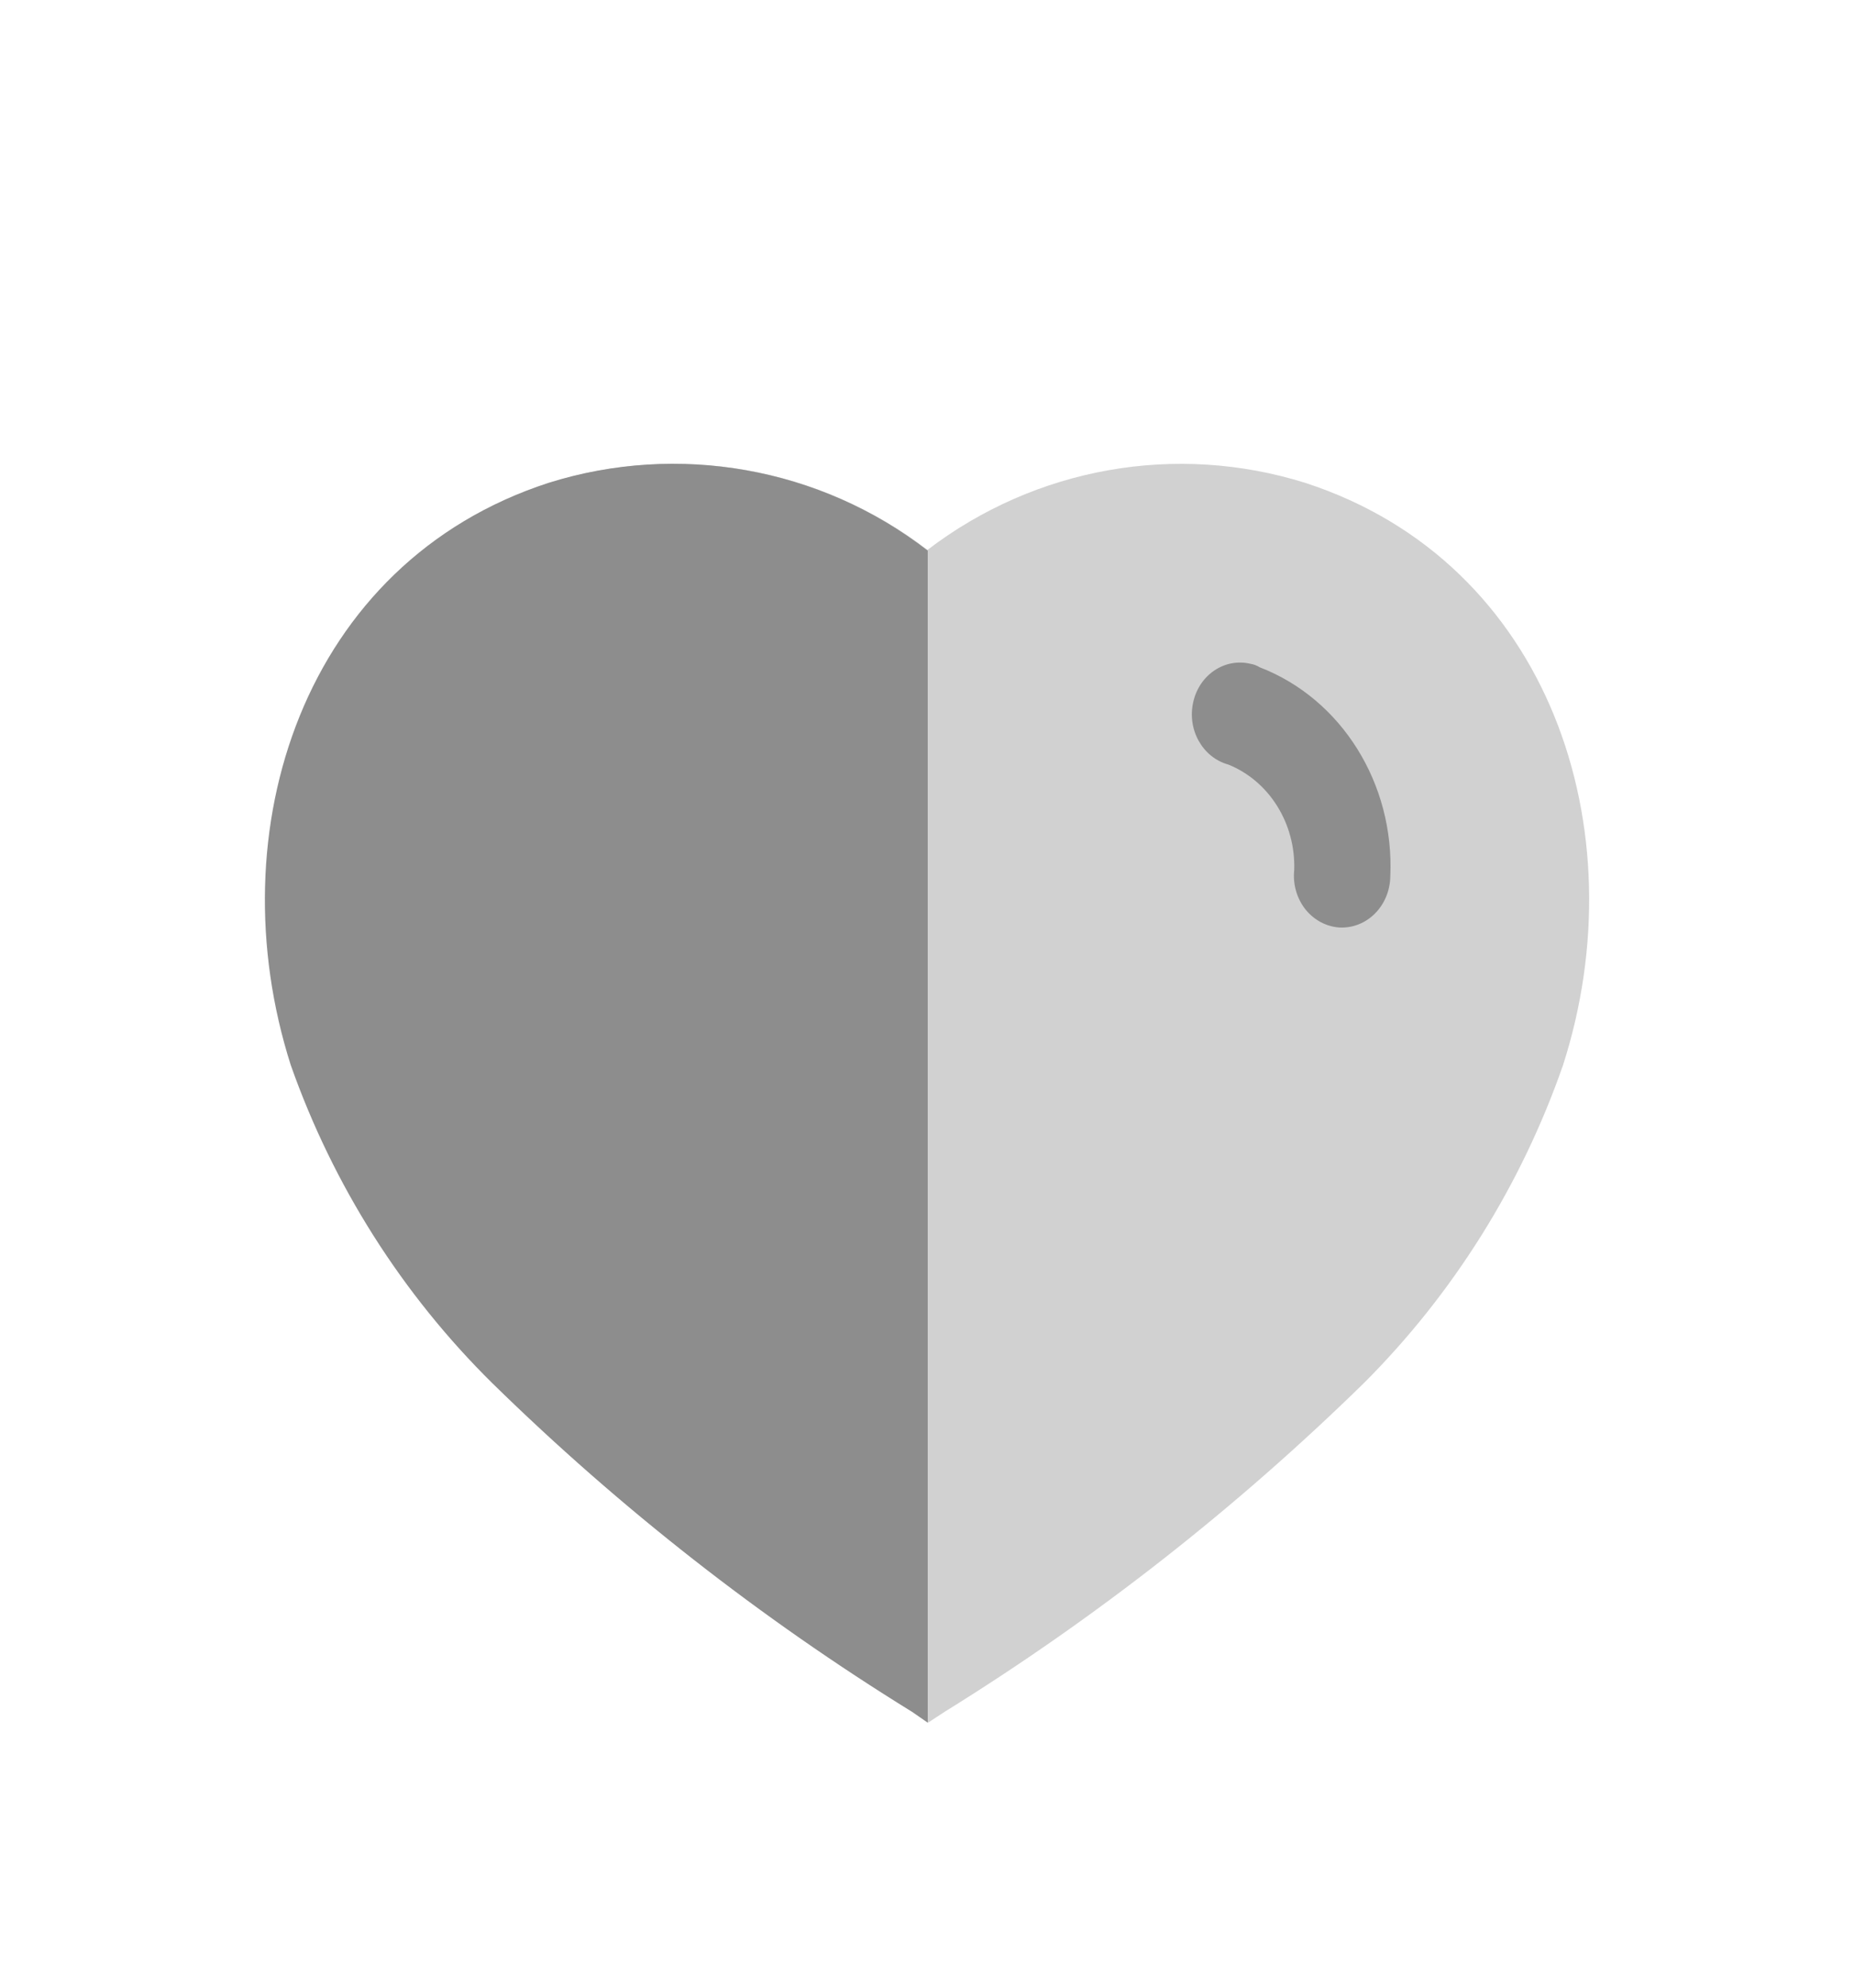 <svg width="28" height="30" viewBox="0 0 28 30" fill="none" xmlns="http://www.w3.org/2000/svg">
<g filter="url(#filter0_d_202_377)">
<path opacity="0.4" d="M13.776 21.837C11.493 20.427 9.371 18.765 7.448 16.88C6.091 15.534 5.054 13.89 4.417 12.075C3.28 8.535 4.604 4.489 8.301 3.288C10.253 2.676 12.375 3.052 14.007 4.3C15.64 3.053 17.761 2.677 19.713 3.288C23.41 4.489 24.744 8.535 23.606 12.075C22.974 13.889 21.944 15.532 20.593 16.88C18.668 18.762 16.546 20.425 14.265 21.837L14.016 22L13.776 21.837Z" fill="#8D8D8D"/>
<path d="M14.011 22L13.776 21.837C11.49 20.427 9.365 18.765 7.439 16.88C6.075 15.536 5.032 13.892 4.391 12.075C3.262 8.535 4.586 4.489 8.283 3.288C10.235 2.675 12.385 3.052 14.011 4.311V22Z" fill="#8D8D8D"/>
<path d="M20.23 9.999C20.03 9.986 19.843 9.886 19.713 9.722C19.584 9.557 19.523 9.343 19.546 9.13C19.568 8.428 19.168 7.789 18.552 7.54C18.161 7.433 17.924 7.01 18.022 6.592C18.115 6.182 18.499 5.926 18.886 6.019C18.935 6.027 18.982 6.045 19.024 6.071C20.26 6.547 21.06 7.826 20.997 9.226C20.994 9.438 20.912 9.64 20.767 9.786C20.623 9.932 20.429 10.009 20.23 9.999Z" fill="#8D8D8D"/>
</g>
<defs>
<filter id="filter0_d_202_377" x="-2" y="0" width="32" height="32" filterUnits="userSpaceOnUse" color-interpolation-filters="sRGB">
<feFlood flood-opacity="0" result="BackgroundImageFix"/>
<feColorMatrix in="SourceAlpha" type="matrix" values="0 0 0 0 0 0 0 0 0 0 0 0 0 0 0 0 0 0 127 0" result="hardAlpha"/>
<feOffset dy="4"/>
<feGaussianBlur stdDeviation="2"/>
<feComposite in2="hardAlpha" operator="out"/>
<feColorMatrix type="matrix" values="0 0 0 0 0 0 0 0 0 0 0 0 0 0 0 0 0 0 0.25 0"/>
<feBlend mode="normal" in2="BackgroundImageFix" result="effect1_dropShadow_202_377"/>
<feBlend mode="normal" in="SourceGraphic" in2="effect1_dropShadow_202_377" result="shape"/>
</filter>
</defs>
</svg>

